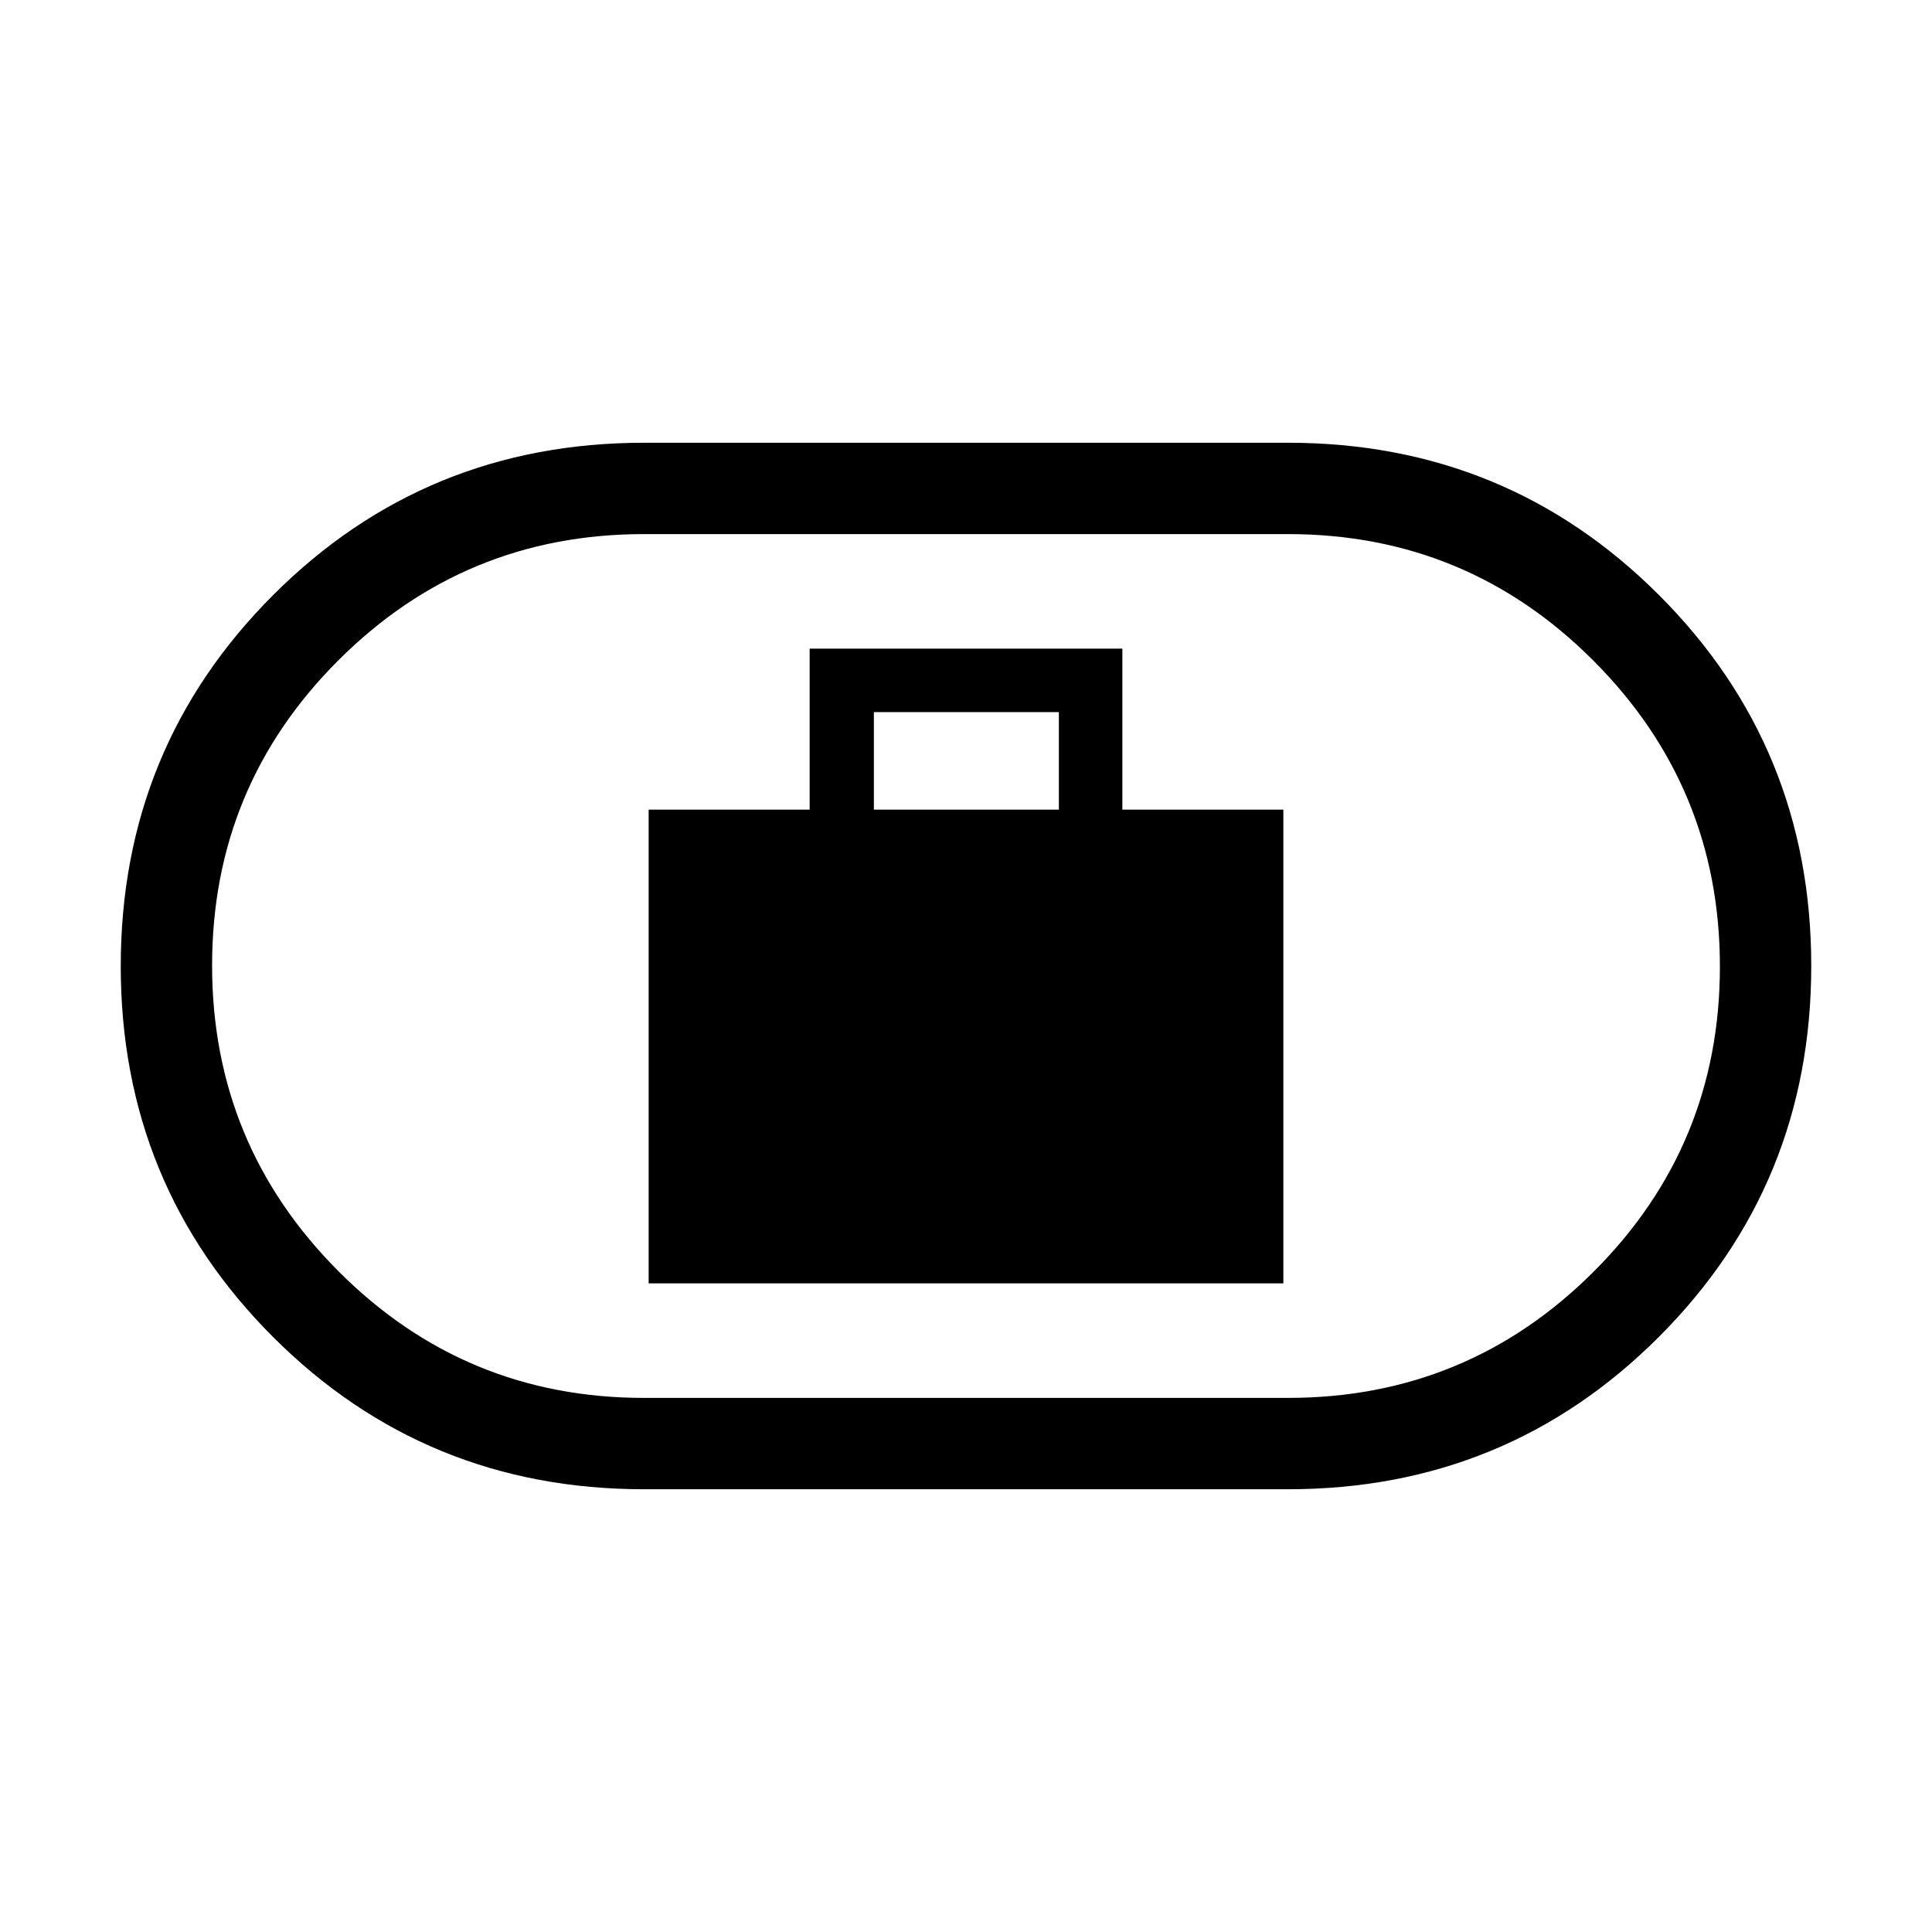<svg xmlns="http://www.w3.org/2000/svg" height="48" viewBox="0 -960 960 960" width="48"><path d="M322.31-322.31h315.38v-235.38h-80v-80H402.31v80h-80v235.38Zm111.92-235.38v-48.46h91.92v48.46h-91.92ZM320-220q-108.64 0-184.32-75.66Q60-371.31 60-479.93q0-108.61 75.68-184.34T320-740h320q108.64 0 184.32 75.66Q900-588.69 900-480.07q0 108.61-75.68 184.34T640-220H320Zm0-45.39h320q89.07 0 151.84-62.69 62.77-62.7 62.77-151.66 0-88.95-62.77-151.91-62.77-62.96-151.84-62.96H320q-89.07 0-151.84 62.69-62.77 62.7-62.77 151.66 0 88.95 62.77 151.91 62.77 62.96 151.84 62.96ZM480-480Z"/></svg>